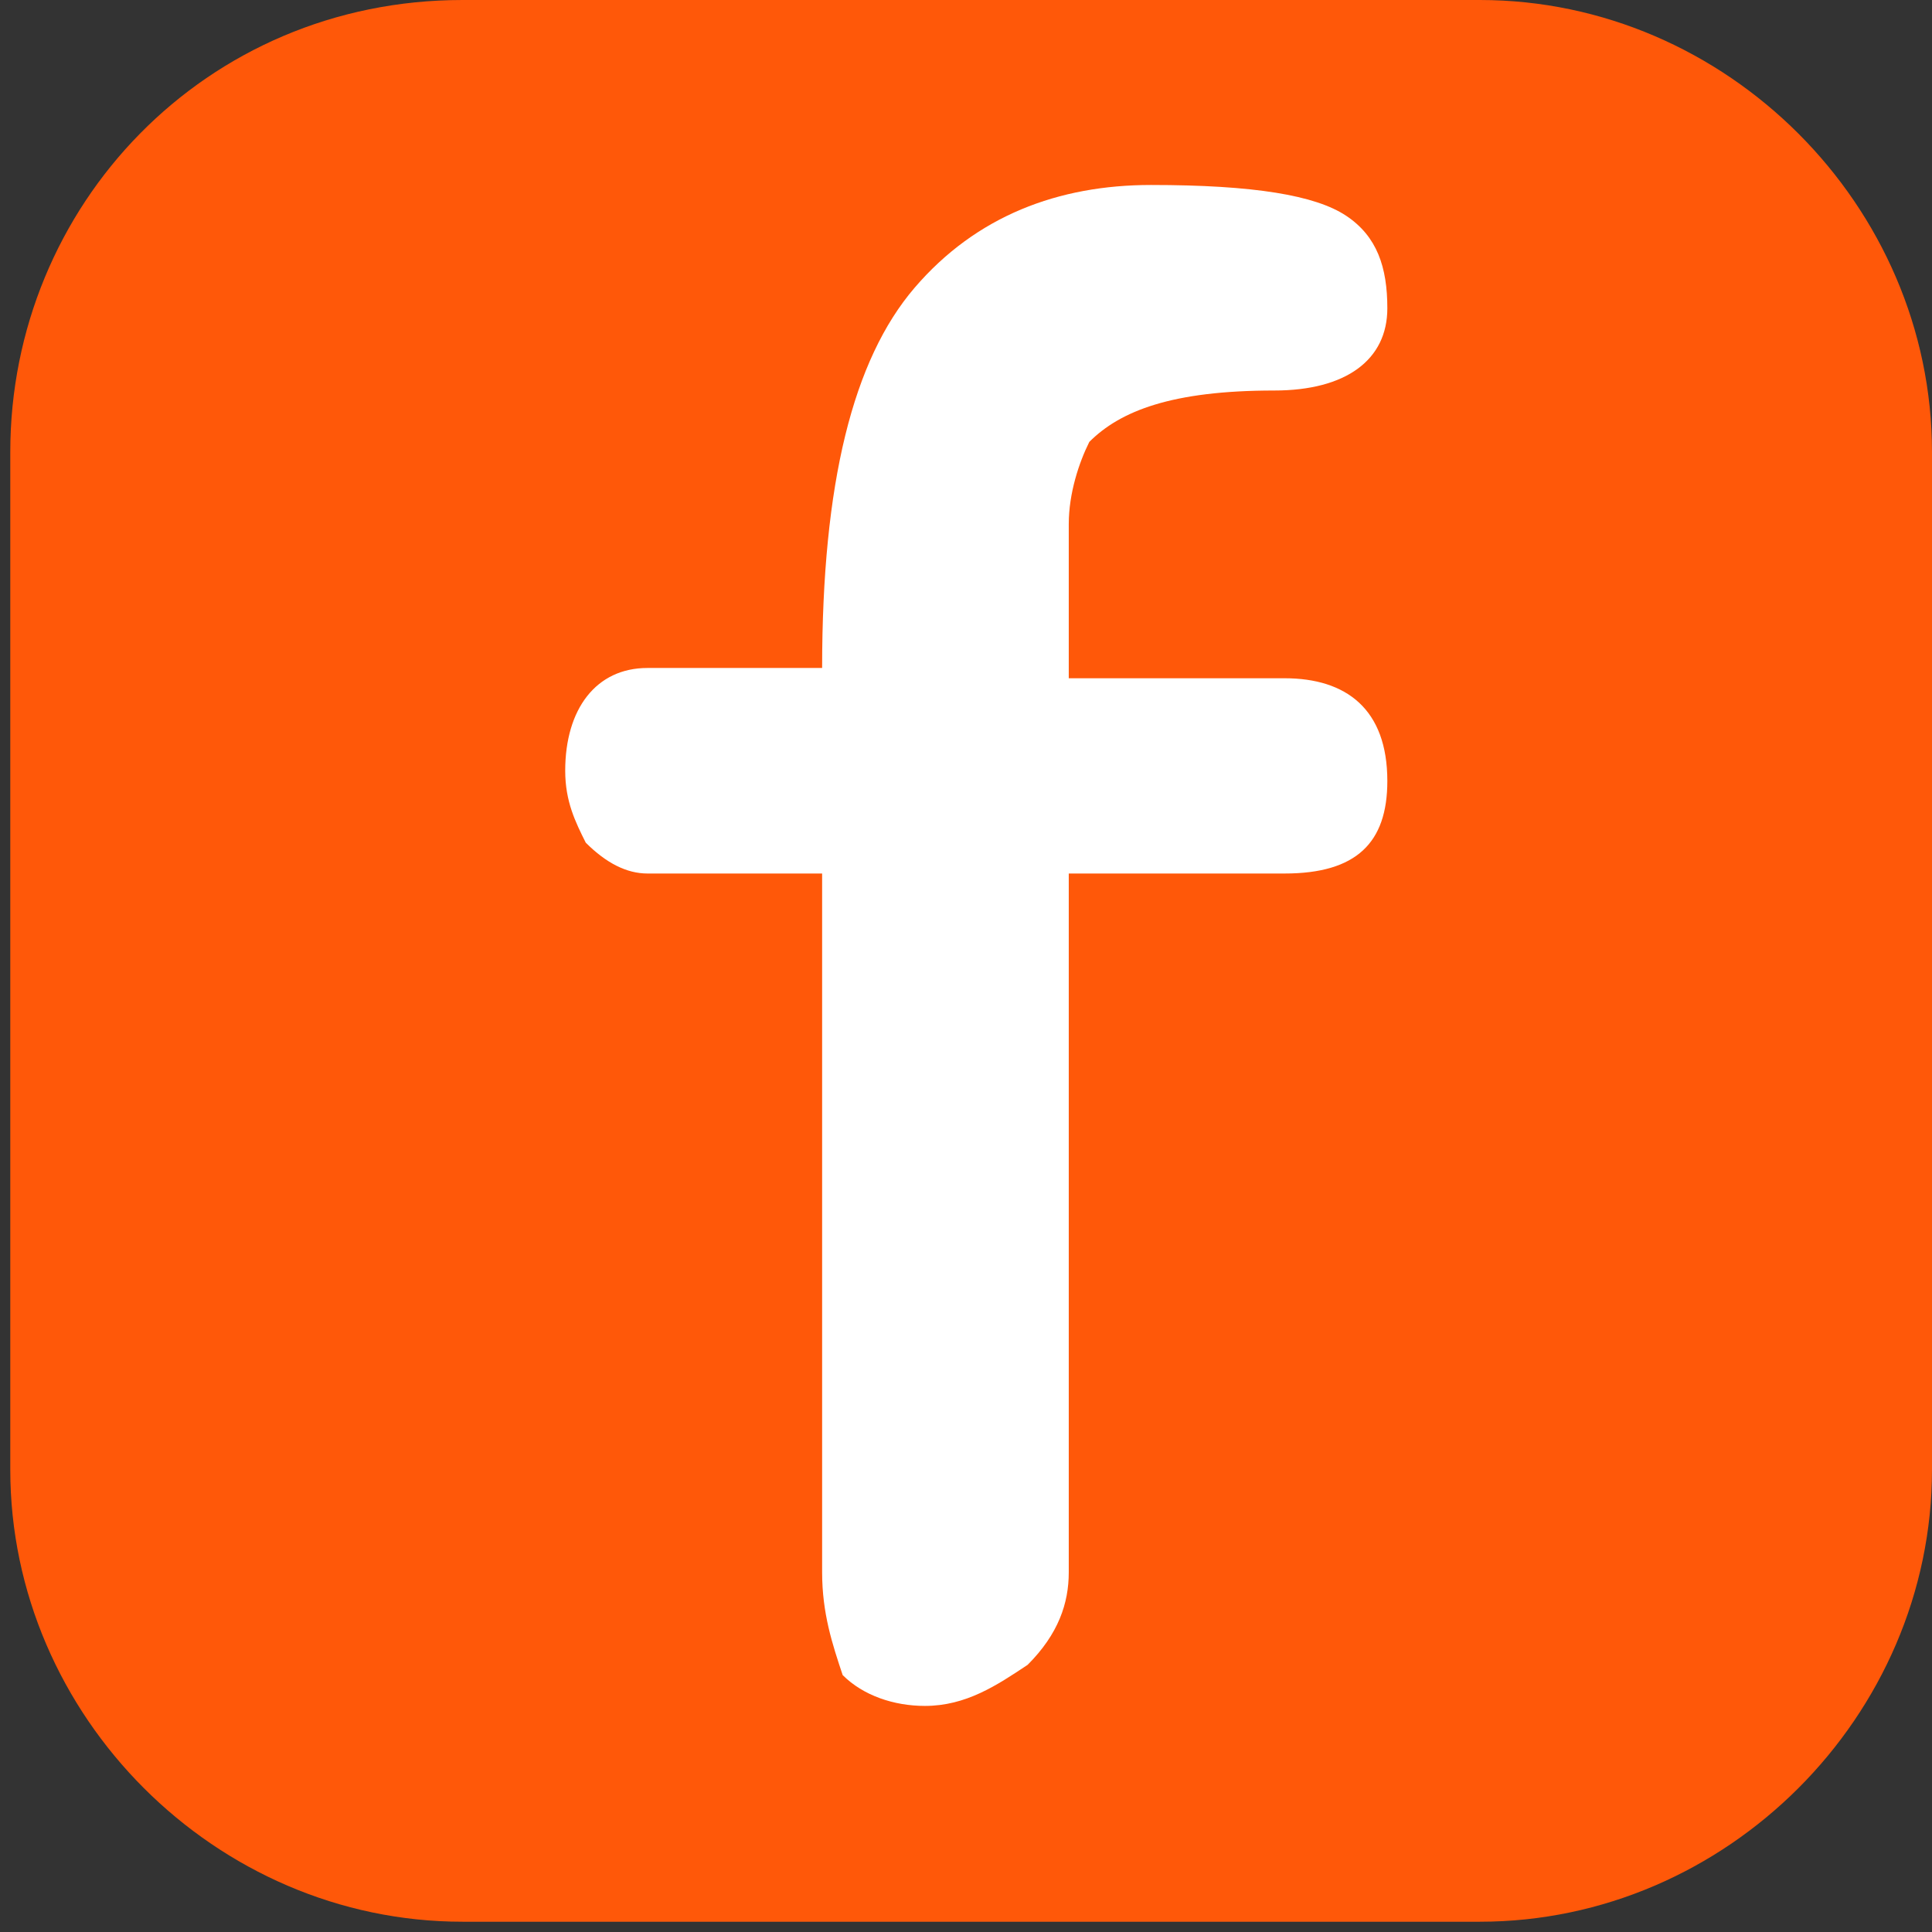 <?xml version="1.0" encoding="utf-8"?>
<!-- Generator: Adobe Illustrator 26.0.2, SVG Export Plug-In . SVG Version: 6.00 Build 0)  -->
<svg version="1.1" xmlns="http://www.w3.org/2000/svg" xmlns:xlink="http://www.w3.org/1999/xlink" x="0px" y="0px"
	 viewBox="0 0 18.8 18.8" style="enable-background:new 0 0 18.8 18.8;" xml:space="preserve">
<rect x="0" y="0" width="18.8" height="18.8" fill="#333333" stroke="none"/>
<style type="text/css">
	.st0{display:none;}
	.st1{display:inline;}
	.st2{fill:#FFDC55;}
	.st3{fill:#2A2968;}
	.st4{fill:#FF5809;}
	.st5{fill:#FFFFFF;}
</style>
<g id="圖層_1" class="st0">
	<g id="RphlsE.tif" transform="translate(186.47 -173.084)" class="st1">
		<path id="Path_680" class="st2" d="M-177.1,191.7h3.2v-7.4h2.6v-2.6h-2.6v-2.4l2.6-0.3v-2l-2.2-0.5l-2.9,0.8l-0.6,4.3l-2.1,0.4
			l0.3,2.2h1.8L-177.1,191.7z"/>
		<path id="Path_676" class="st3" d="M-174.1,191.9c-0.2-0.1-0.3-0.3-0.3-0.5c0-2.3,0-4.6,0-6.9c0-0.4,0.1-0.5,0.5-0.5
			c0.6,0,1.2,0,1.8,0h0.2c0.1-0.6,0.1-1.3,0.2-1.9h-0.2c-0.7,0-1.4,0-2,0c-0.3,0-0.5-0.1-0.5-0.5c0-0.5,0-1.1,0-1.6
			c-0.1-0.6,0.3-1.1,0.9-1.1c0.1,0,0.2,0,0.2,0c0.5,0,1.1,0,1.6,0v-1.8c0,0-0.1,0-0.1,0c-0.8,0-1.6,0-2.5,0
			c-1.3-0.1-2.4,0.9-2.4,2.2c-0.1,0.6,0,1.2,0,1.9c0,0.1,0,0.3,0,0.4c0,0.4-0.1,0.5-0.5,0.5c-0.5,0-1,0-1.5,0h-0.2v1.9
			c0.1,0,0.1,0,0.2,0c0.5,0,1,0,1.5,0c0.4,0,0.5,0.1,0.5,0.5c0,0.4,0,0.8,0,1.3c0,0.2-0.1,0.4-0.3,0.4c0,0,0,0,0,0
			c-0.2,0-0.4-0.2-0.4-0.4c0-0.1,0-0.1,0-0.2v-0.8c-0.1,0-0.1,0-0.2,0c-0.5,0-1,0-1.5,0c-0.4,0-0.5-0.1-0.5-0.5c0-0.8,0-1.6,0-2.4
			c0-0.4,0.1-0.5,0.5-0.5c0.5,0,1,0,1.5,0h0.2c0-0.1,0-0.2,0-0.3c0-0.7,0-1.4,0.1-2.1c0.1-1.1,0.8-2,1.8-2.4
			c0.5-0.2,1.1-0.3,1.6-0.3c0.8,0,1.7,0,2.5,0c0.4,0,0.5,0.1,0.5,0.5c0,0.8,0,1.5,0,2.3c0,0.4-0.1,0.5-0.5,0.5c-0.6,0-1.2,0-1.9,0
			c-0.3,0-0.4,0.1-0.4,0.4c0,0.4,0,0.9,0,1.3h2.3c0.4,0,0.5,0.1,0.5,0.5c-0.1,0.8-0.2,1.6-0.2,2.4c0,0.3-0.1,0.4-0.5,0.4
			c-0.6,0-1.2,0-1.8,0h-0.2v6.5h0.5c0.6,0,1.2,0,1.7,0c1.6,0,2.9-1.2,2.9-2.8c0,0,0-0.1,0-0.1c0-3.8,0-7.7,0-11.5
			c0-1.6-1.2-2.9-2.8-2.9c0,0-0.1,0-0.1,0c-3.8,0-7.7,0-11.5,0c-1.6,0-2.9,1.2-2.9,2.8c0,0,0,0.1,0,0.1c0,3.8,0,7.7,0,11.5
			c0,1.6,1.2,2.9,2.8,2.9c0,0,0.1,0,0.1,0c1.7,0,3.5,0,5.2,0h0.2v-0.7c0-0.6,0-1.2,0-1.7c0-0.2,0.1-0.4,0.3-0.4
			c0.2,0,0.4,0.1,0.4,0.3c0,0,0,0.1,0,0.1c0,0.5,0,0.9,0,1.4c0,0.4,0,0.8,0,1.2c0,0.2-0.1,0.4-0.3,0.5h-6.3c0,0-0.1,0-0.1,0
			c-1.5-0.2-2.7-1.3-3-2.8c0-0.1-0.1-0.3-0.1-0.4v-12.4c0,0,0-0.1,0-0.1c0.2-1.8,1.8-3.1,3.6-3.1c3.9,0,7.7,0,11.6,0
			c2,0,3.6,1.6,3.6,3.5c0,0,0,0,0,0.1c0,3.9,0,7.7,0,11.6c0,1.7-1.1,3.1-2.8,3.5c-0.2,0-0.3,0.1-0.5,0.1L-174.1,191.9z"/>
		<path id="Path_677" class="st3" d="M-184,178.8c0,0.5,0,1,0,1.5c0,0.2-0.1,0.4-0.3,0.4c-0.1,0-0.1,0-0.2,0
			c-0.1-0.1-0.2-0.2-0.2-0.3c0-1,0-2,0-3c0-0.2,0.1-0.4,0.3-0.4c0,0,0,0,0,0c0.2,0,0.4,0.2,0.4,0.4c0,0,0,0,0,0
			C-184,177.8-184,178.3-184,178.8z"/>
		<path id="Path_678" class="st3" d="M-184,181.9c0,0.2-0.2,0.4-0.4,0.4c-0.2,0-0.4-0.2-0.4-0.4c0-0.2,0.2-0.4,0.4-0.4c0,0,0,0,0,0
			C-184.1,181.5-184,181.7-184,181.9z"/>
		<path id="Path_679" class="st3" d="M-177,187.6c-0.2,0-0.4-0.2-0.4-0.4c0-0.2,0.2-0.4,0.4-0.4c0,0,0,0,0,0c0.2,0,0.4,0.2,0.4,0.4
			C-176.7,187.5-176.8,187.6-177,187.6z"/>
	</g>
</g>
<g id="圖層_2">
	<g>
		<path class="st4" d="M14.4,18.7H4.5c-2.4,0-4.4-2-4.4-4.4V4.4C0.1,2,2,0,4.5,0h9.9c2.4,0,4.4,2,4.4,4.4v9.9
			C18.8,16.7,16.8,18.7,14.4,18.7z"/>
		<g>
			<path class="st5" d="M13.5,3c0,0.5-0.4,0.8-1.1,0.8c-1,0-1.5,0.2-1.8,0.5c-0.1,0.2-0.2,0.5-0.2,0.8c0,0.2,0,0.7,0,1.5h2.1
				c0.6,0,1,0.3,1,1c0,0.6-0.3,0.9-1,0.9h-2.1v6.8c0,0.3-0.1,0.6-0.4,0.9c-0.3,0.2-0.6,0.4-1,0.4c-0.3,0-0.6-0.1-0.8-0.3
				C8.1,16,8,15.7,8,15.3V8.5H6.3c-0.2,0-0.4-0.1-0.6-0.3C5.6,8,5.5,7.8,5.5,7.5c0-0.6,0.3-1,0.8-1H8c0-1.8,0.3-3,0.9-3.7
				c0.6-0.7,1.4-1,2.3-1c1,0,1.6,0.1,1.9,0.3C13.4,2.3,13.5,2.6,13.5,3z"/>
		</g>
	</g>
</g>
</svg>
